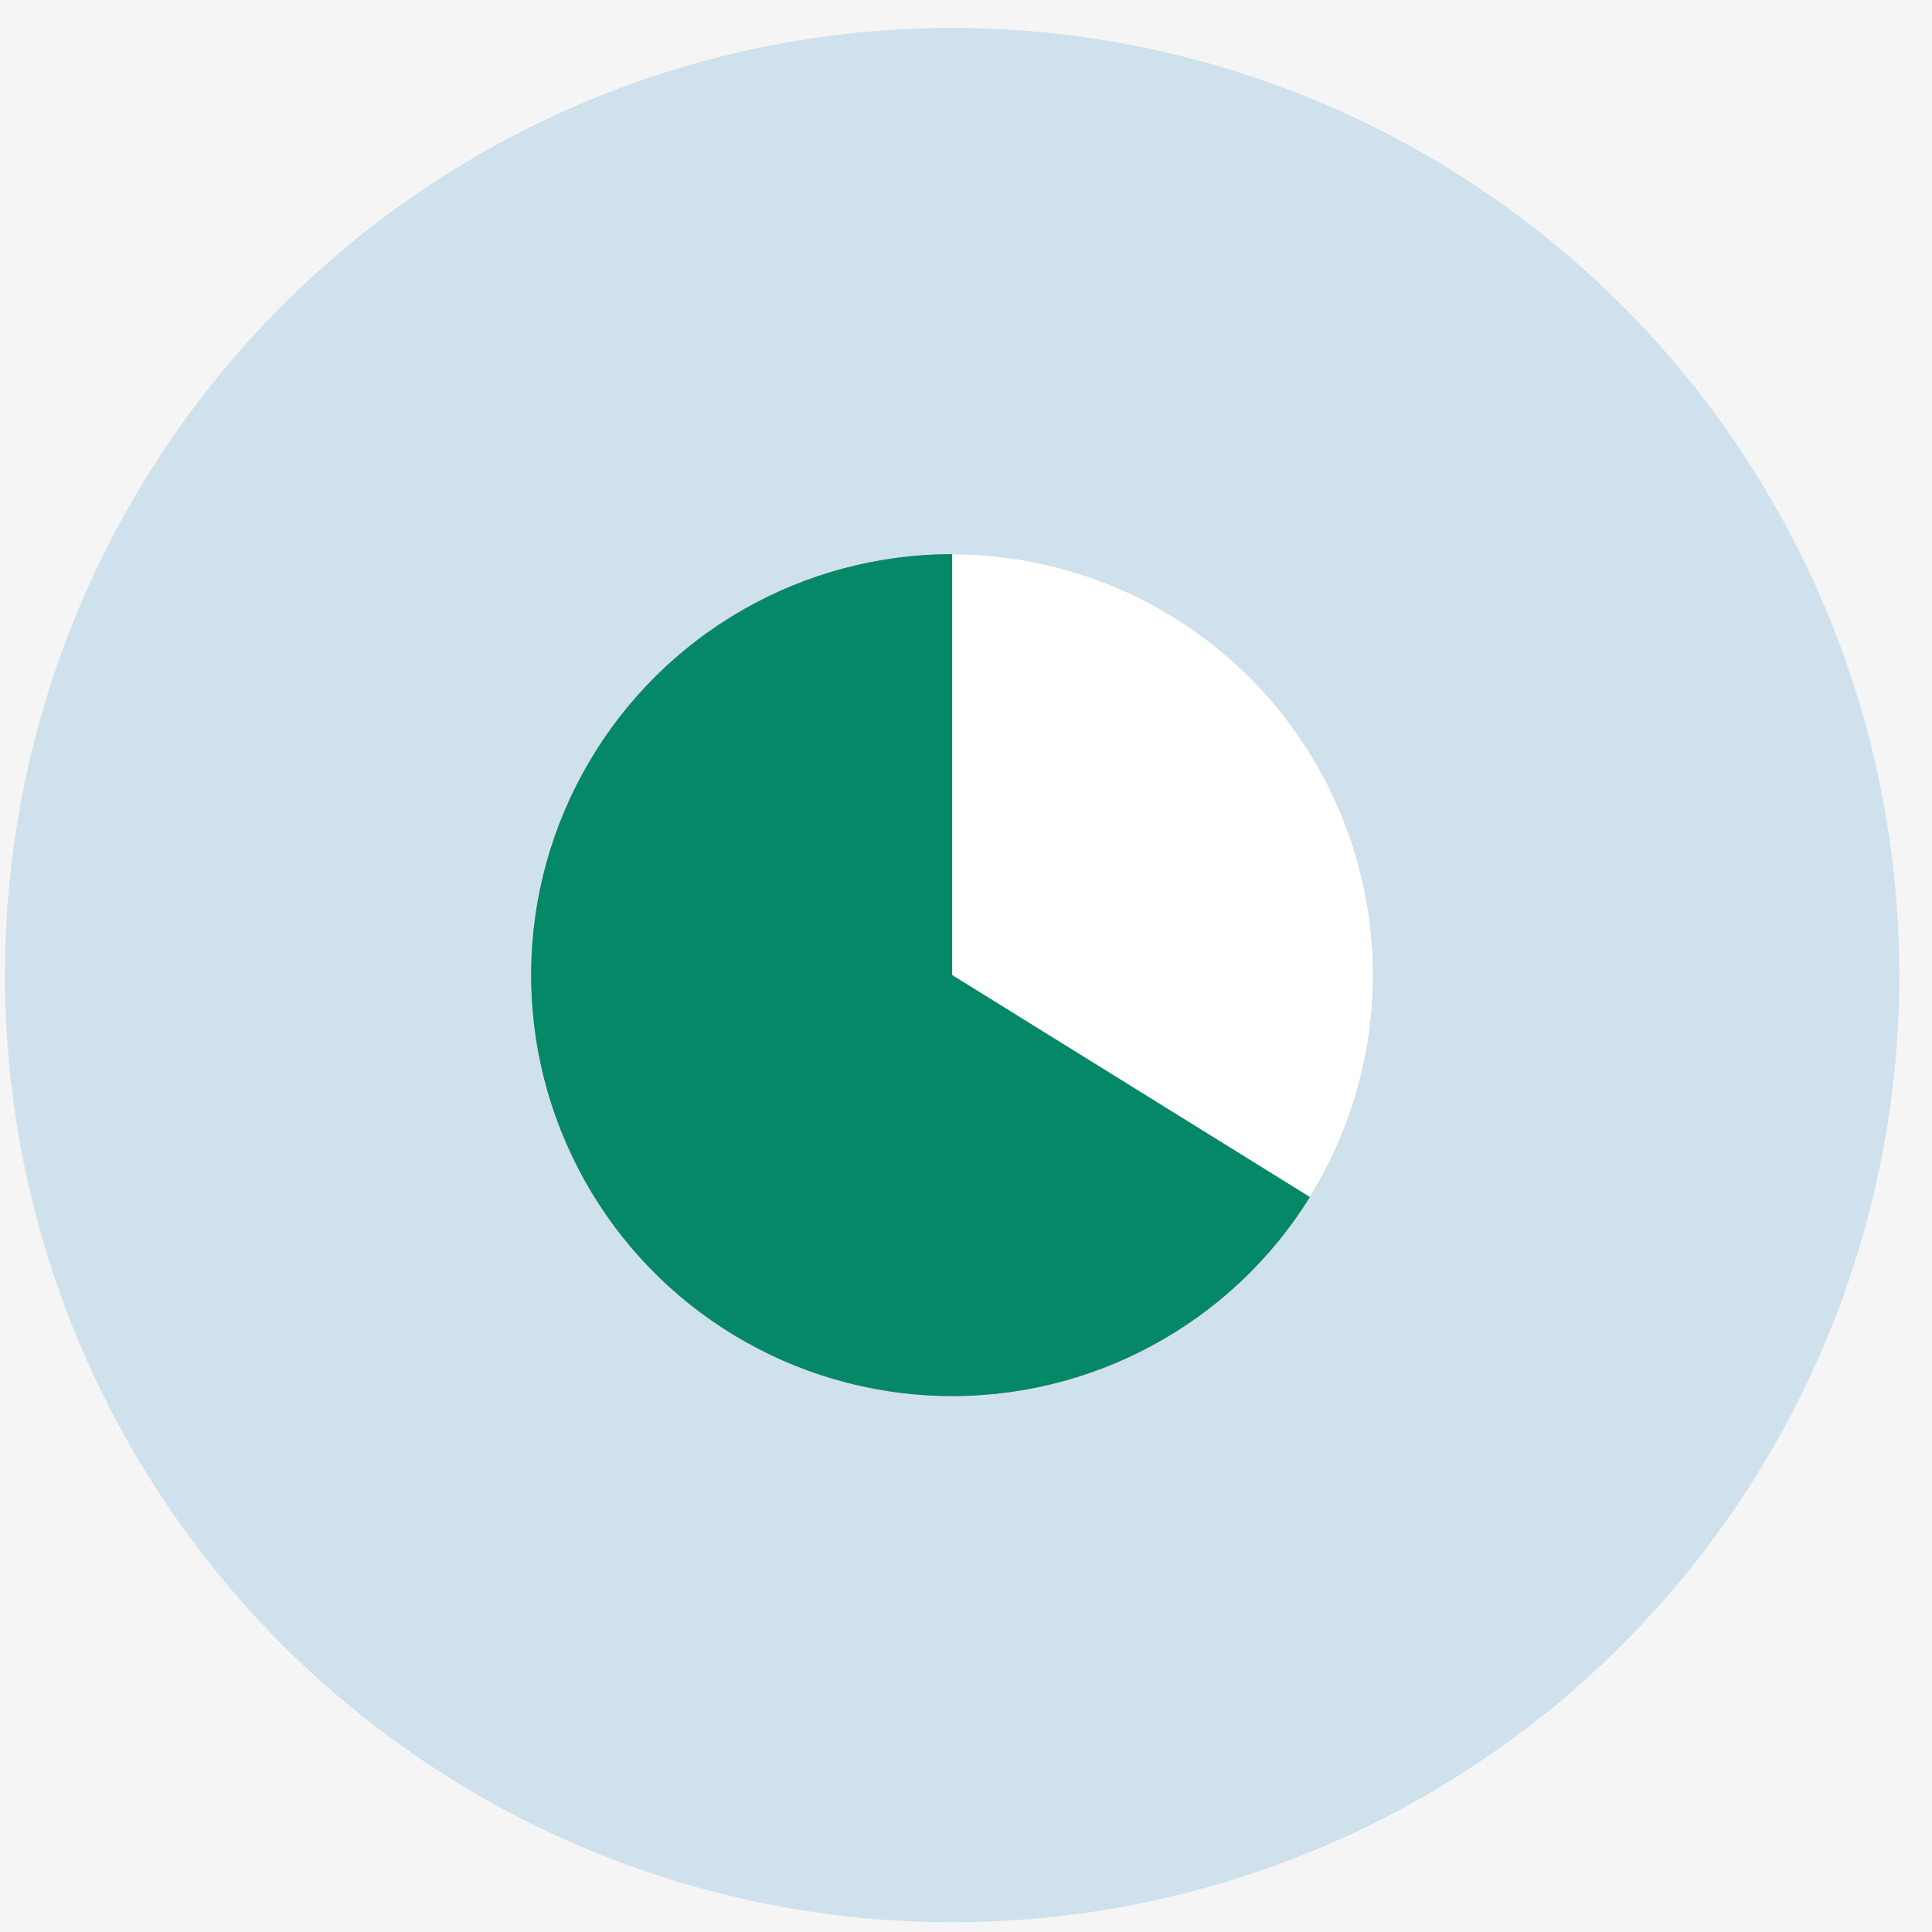 <svg width="35" height="35" viewBox="0 0 35 35" fill="none" xmlns="http://www.w3.org/2000/svg">
<rect width="35" height="35" fill="#F5F5F5"/>
<circle cx="17.249" cy="17.665" r="17.159" fill="#3993CA" fill-opacity="0.2"/>
<circle cx="17.249" cy="17.665" r="7.626" fill="#989898"/>
<circle cx="17.249" cy="17.665" r="7.626" fill="white"/>
<path d="M23.729 21.686C23.029 22.815 22.046 23.741 20.877 24.373C19.709 25.005 18.395 25.321 17.067 25.289C15.739 25.257 14.442 24.879 13.305 24.192C12.168 23.506 11.23 22.534 10.585 21.373C9.939 20.212 9.607 18.902 9.623 17.574C9.639 16.246 10.001 14.945 10.675 13.8C11.348 12.654 12.309 11.705 13.462 11.045C14.615 10.386 15.92 10.039 17.249 10.039L17.249 17.665L23.729 21.686Z" fill="#989898"/>
<path d="M23.729 21.686C23.029 22.815 22.046 23.741 20.877 24.373C19.709 25.005 18.395 25.321 17.067 25.289C15.739 25.257 14.442 24.879 13.305 24.192C12.168 23.506 11.23 22.534 10.585 21.373C9.939 20.212 9.607 18.902 9.623 17.574C9.639 16.246 10.001 14.945 10.675 13.8C11.348 12.654 12.309 11.705 13.462 11.045C14.615 10.386 15.92 10.039 17.249 10.039L17.249 17.665L23.729 21.686Z" fill="#058868"/>
</svg>
